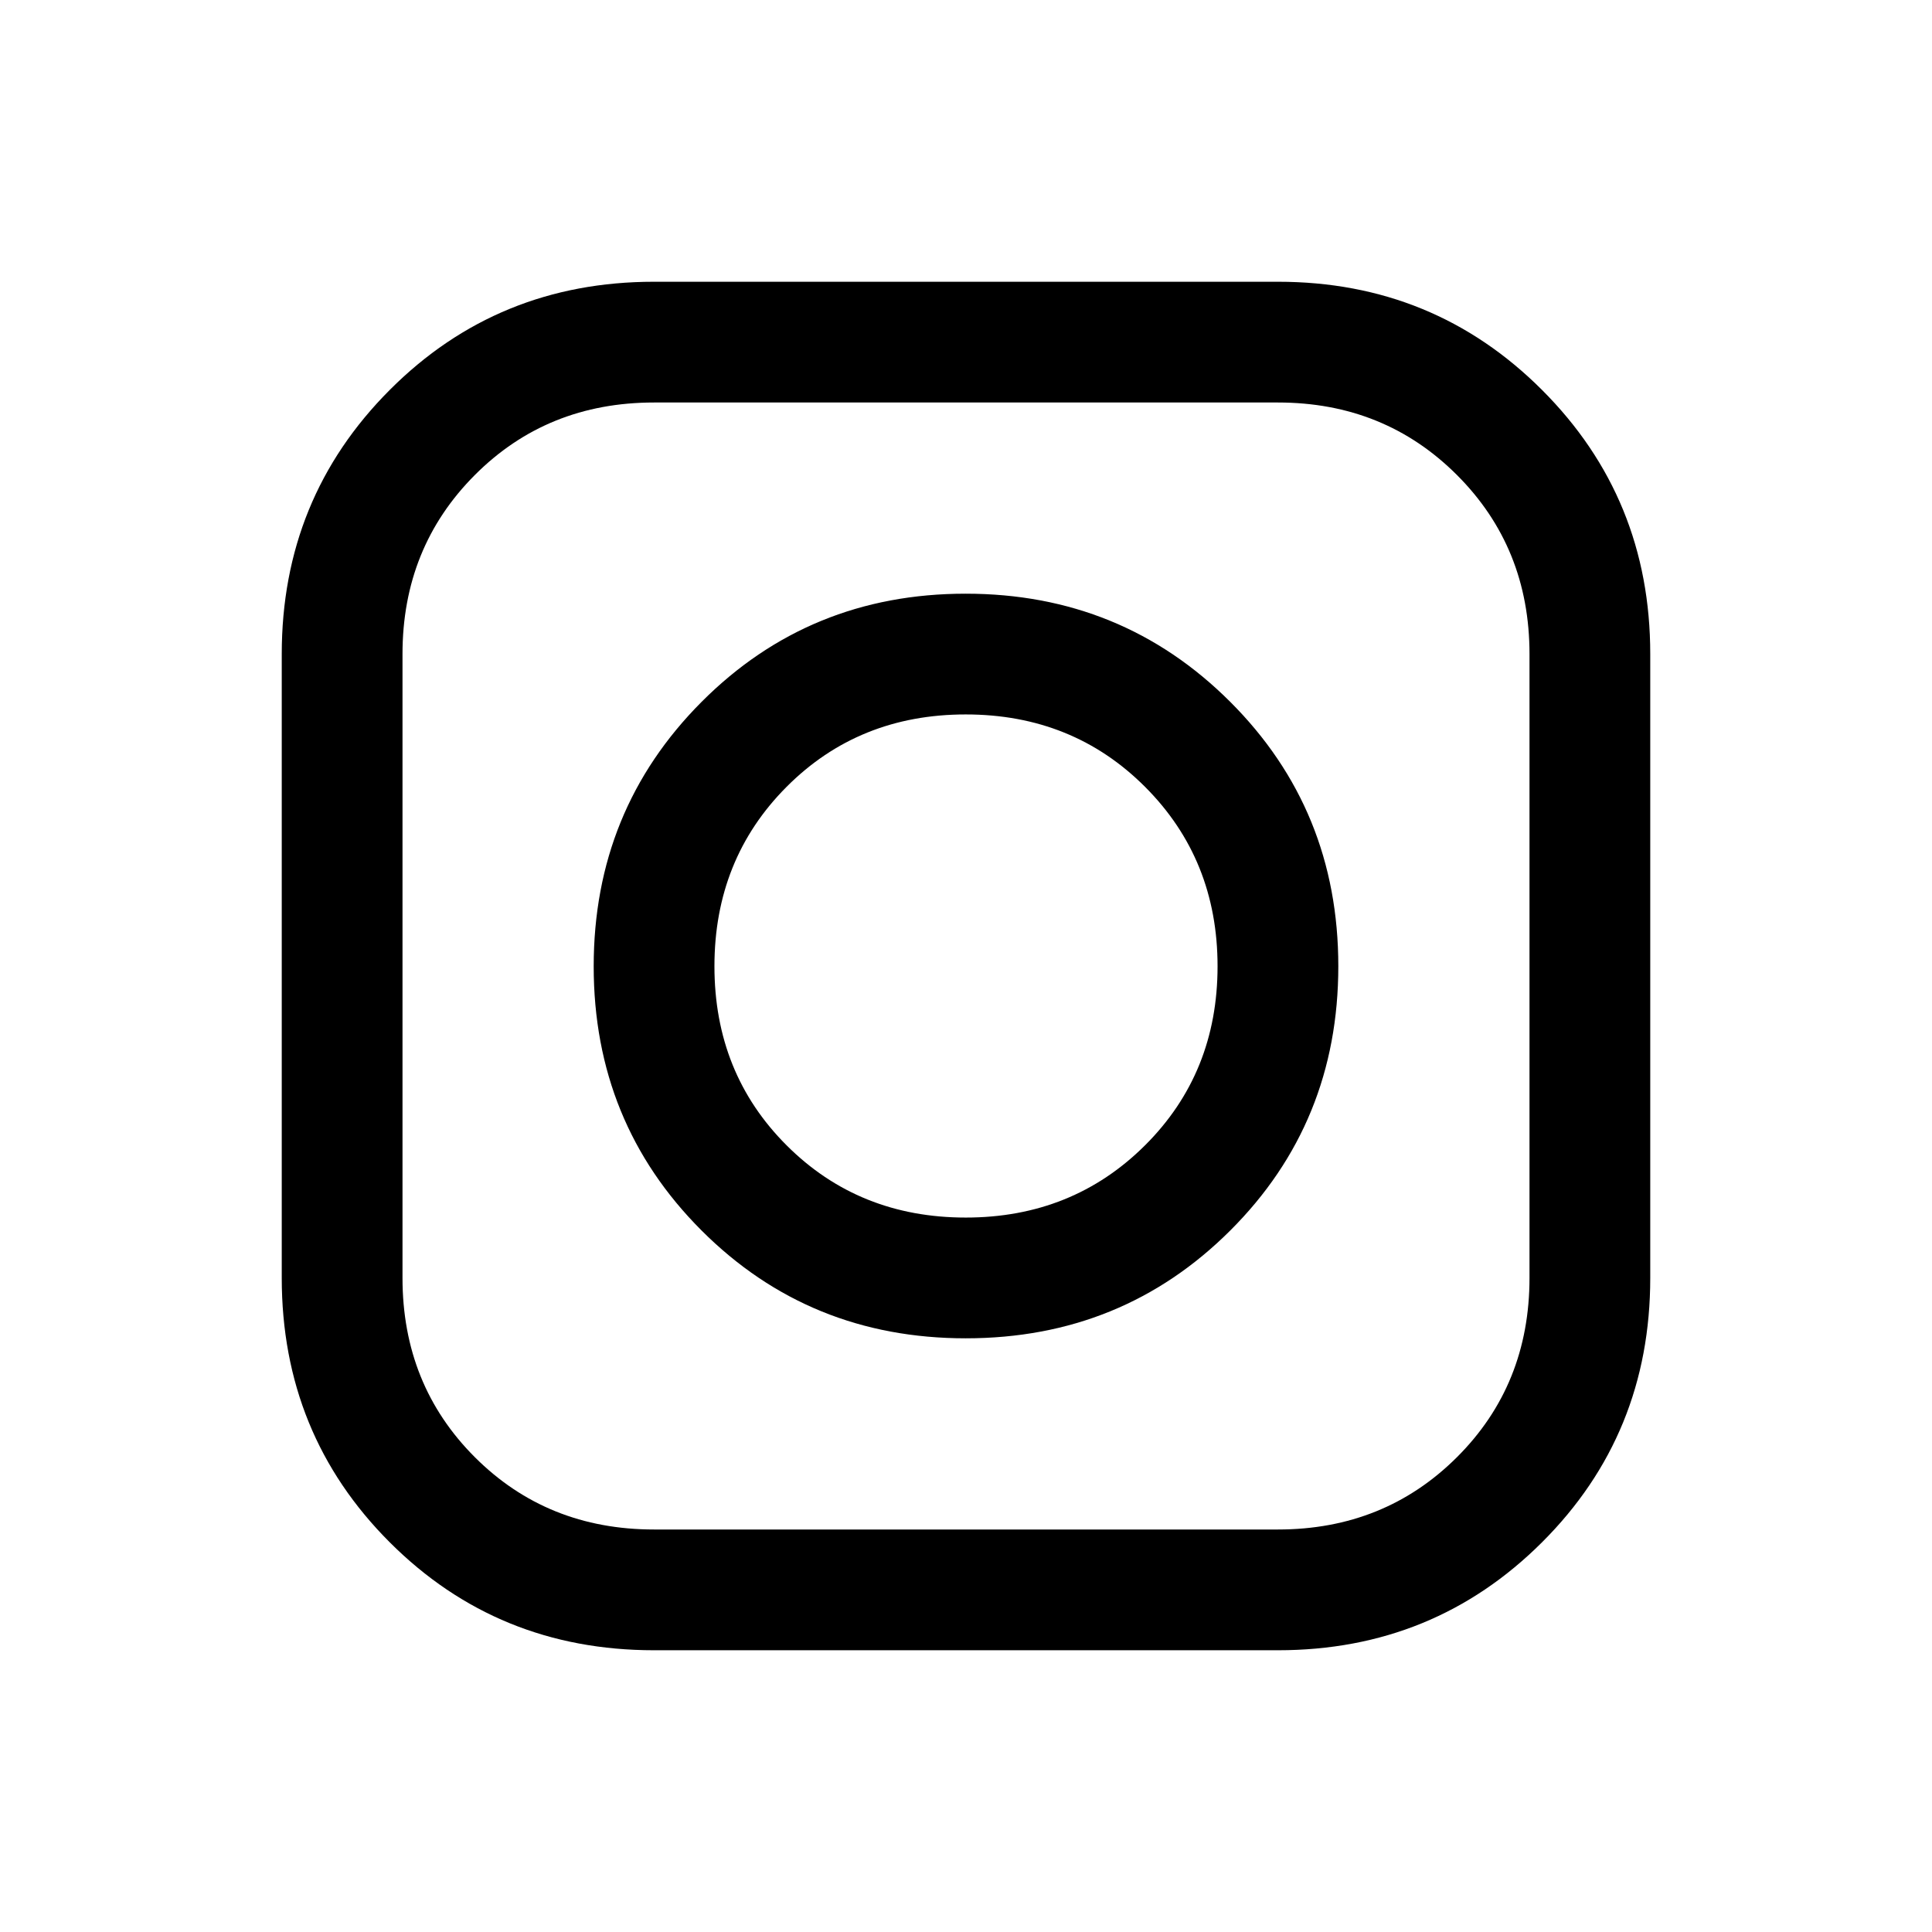 <svg xmlns="http://www.w3.org/2000/svg" height="24" viewBox="0 -960 960 960" width="24"><path d="M325-140q-77.7 0-131.35-53.65Q140-247.3 140-325v-310q0-77.46 53.65-131.23Q247.3-820 325-820h310q77.46 0 131.23 53.77Q820-712.46 820-635v310q0 77.7-53.77 131.35Q712.46-140 635-140H325Zm0-60h310q52.92 0 88.96-35.94Q760-271.88 760-325v-310q0-52.92-36.04-88.96Q687.92-760 635-760H325q-53.12 0-89.06 36.04Q200-687.92 200-635v310q0 53.12 35.94 89.06Q271.88-200 325-200Zm154.9-95q-77.75 0-131.32-53.6Q295-402.2 295-479.83t53.6-131.4Q402.2-665 479.83-665t131.4 53.68Q665-557.64 665-479.9q0 77.75-53.68 131.32Q557.64-295 479.9-295Zm-.04-60q53.06 0 89.1-35.9Q605-426.79 605-479.86q0-53.06-35.97-89.1Q533.05-605 479.87-605t-89.02 35.97Q355-533.05 355-479.87t35.9 89.02Q426.79-355 479.86-355Z"/></svg>